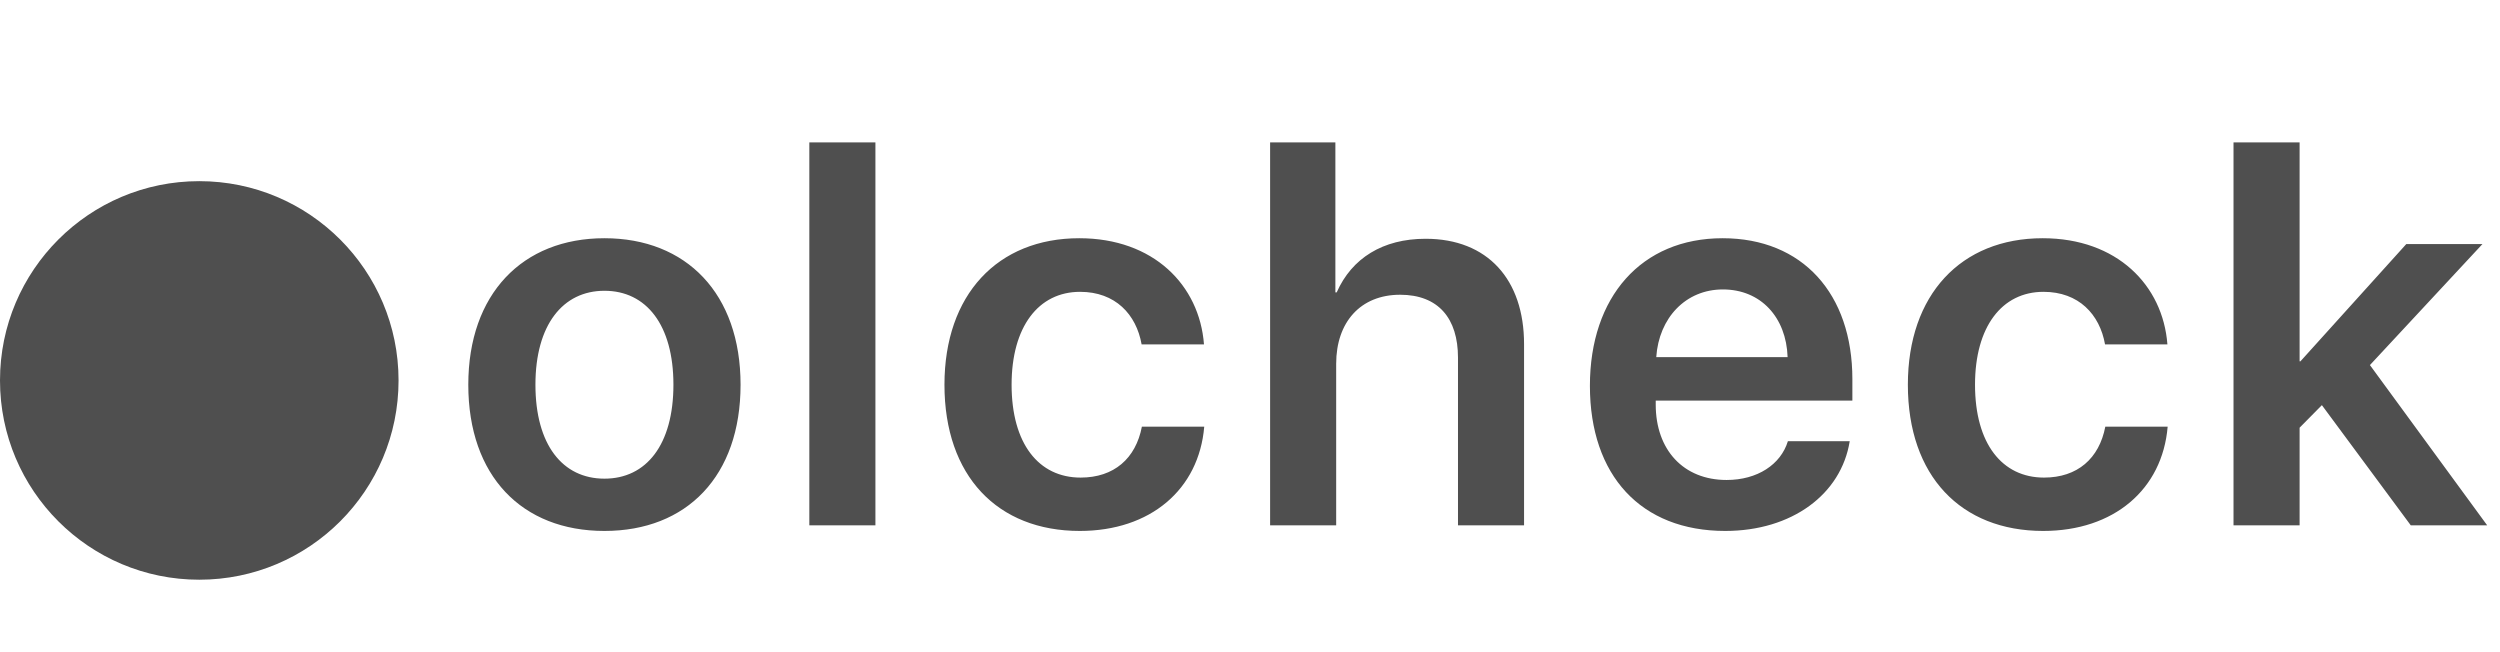 <svg width="138" height="36" viewBox="0 0 138 36" fill="none" xmlns="http://www.w3.org/2000/svg">
<path d="M33.364 29.308C37.92 29.308 40.879 26.275 40.879 21.236C40.879 16.212 37.891 13.15 33.364 13.15C28.838 13.15 25.85 16.227 25.85 21.236C25.85 26.275 28.809 29.308 33.364 29.308ZM33.364 26.422C31.05 26.422 29.556 24.547 29.556 21.236C29.556 17.94 31.064 16.051 33.364 16.051C35.679 16.051 37.173 17.94 37.173 21.236C37.173 24.547 35.679 26.422 33.364 26.422ZM44.675 29H48.323V7.862H44.675V29ZM66.46 19.01C66.211 15.743 63.677 13.15 59.575 13.15C55.063 13.15 52.134 16.27 52.134 21.236C52.134 26.275 55.063 29.308 59.604 29.308C63.501 29.308 66.181 27.023 66.474 23.551H63.032C62.695 25.309 61.494 26.363 59.648 26.363C57.334 26.363 55.84 24.488 55.84 21.236C55.84 18.043 57.319 16.109 59.619 16.109C61.567 16.109 62.724 17.355 63.017 19.01H66.46ZM70.11 29H73.757V20.079C73.757 17.794 75.09 16.27 77.287 16.27C79.397 16.27 80.481 17.574 80.481 19.742V29H84.128V18.995C84.128 15.435 82.121 13.18 78.694 13.18C76.335 13.18 74.621 14.249 73.786 16.139H73.713V7.862H70.11V29ZM95.102 15.977C97.197 15.977 98.603 17.516 98.676 19.713H91.425C91.572 17.545 93.051 15.977 95.102 15.977ZM98.691 24.356C98.296 25.645 97.006 26.495 95.307 26.495C92.919 26.495 91.396 24.825 91.396 22.335V22.115H102.251V20.929C102.251 16.212 99.497 13.15 95.088 13.15C90.605 13.15 87.763 16.388 87.763 21.295C87.763 26.246 90.576 29.308 95.234 29.308C98.911 29.308 101.635 27.286 102.104 24.356H98.691ZM119.641 19.01C119.392 15.743 116.857 13.15 112.756 13.15C108.244 13.15 105.314 16.27 105.314 21.236C105.314 26.275 108.244 29.308 112.785 29.308C116.682 29.308 119.362 27.023 119.655 23.551H116.213C115.876 25.309 114.675 26.363 112.829 26.363C110.515 26.363 109.021 24.488 109.021 21.236C109.021 18.043 110.5 16.109 112.8 16.109C114.748 16.109 115.905 17.355 116.198 19.01H119.641ZM126.982 19.947H126.938V7.862H123.29V29H126.938V23.609L128.168 22.364L133.076 29H137.294L130.82 20.152L137.031 13.473H132.827L126.982 19.947Z" fill="#4F4F4F"/>
<circle cx="11" cy="21" r="11" fill="#4F4F4F"/>
</svg>
